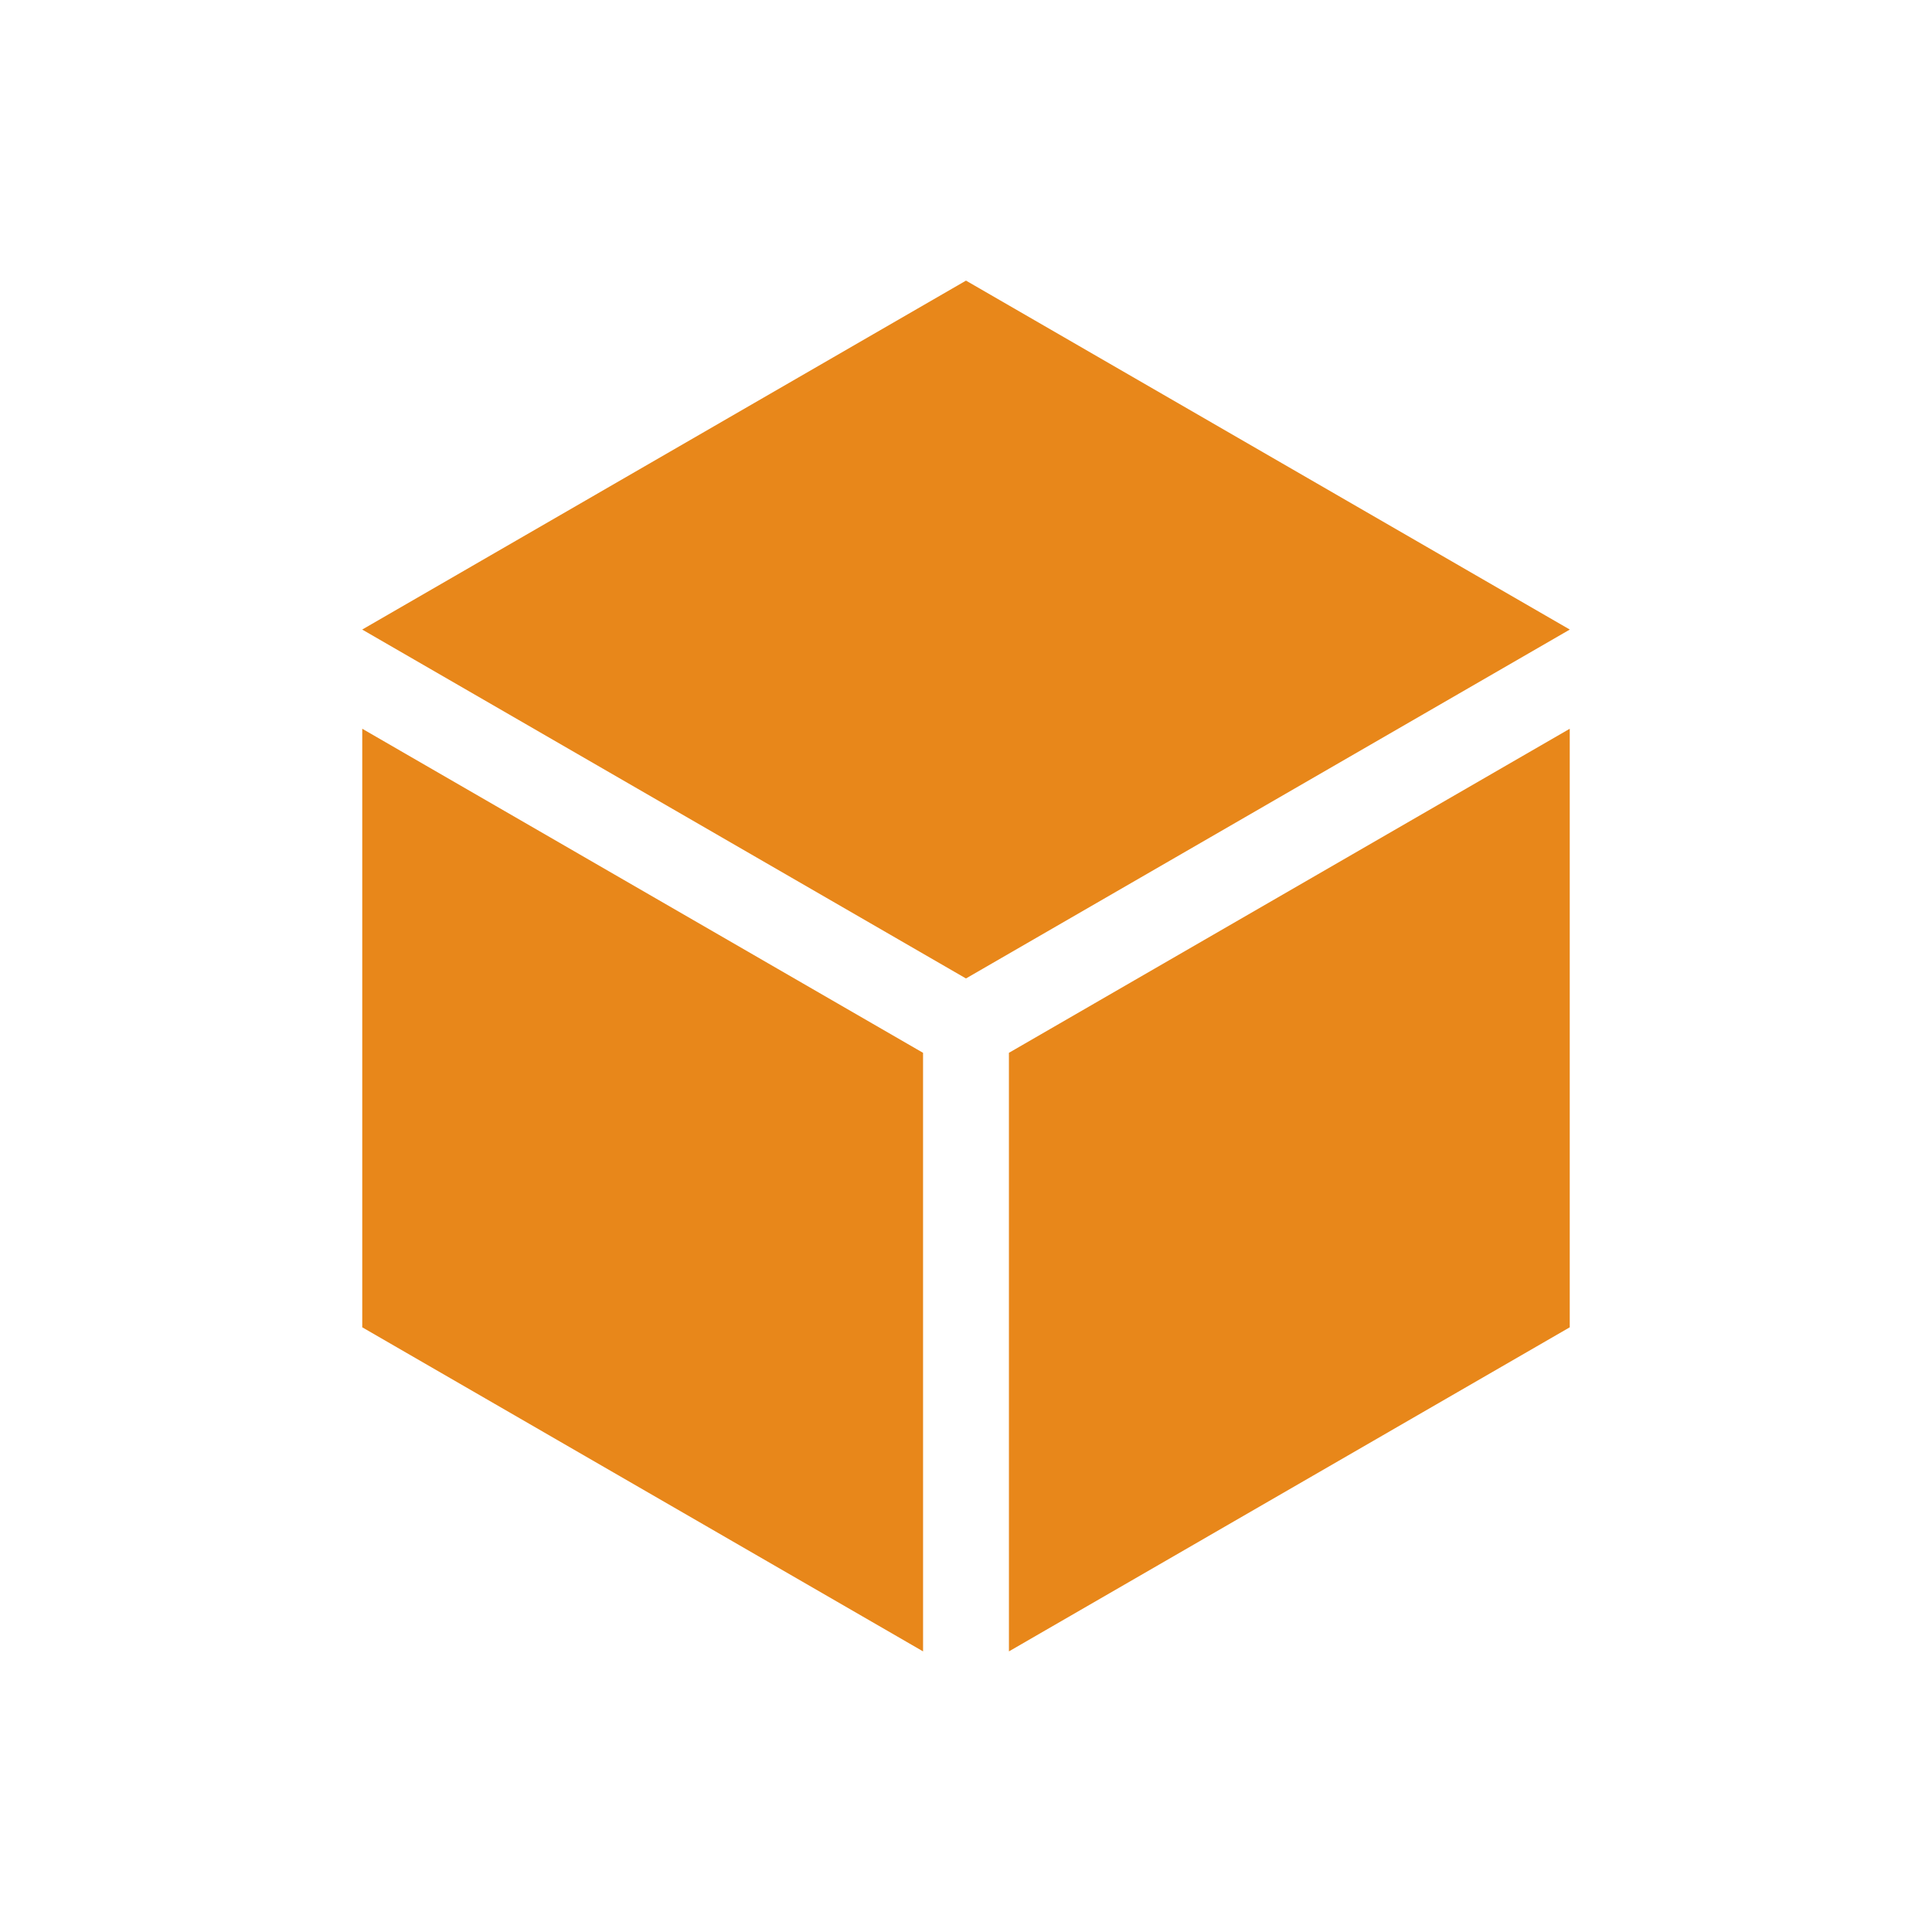<?xml version="1.0" encoding="utf-8"?>
<!-- Generator: Adobe Illustrator 16.0.3, SVG Export Plug-In . SVG Version: 6.00 Build 0)  -->
<!DOCTYPE svg PUBLIC "-//W3C//DTD SVG 1.1//EN" "http://www.w3.org/Graphics/SVG/1.1/DTD/svg11.dtd">
<svg version="1.1" id="Layer_1" xmlns="http://www.w3.org/2000/svg" xmlns:xlink="http://www.w3.org/1999/xlink" x="0px" y="0px"
	 width="1280px" height="1280px" viewBox="0 0 1280 1280" enable-background="new 0 0 1280 1280" xml:space="preserve">
<g>
	<polygon fill="#E8871A" points="639.922,648.22 640.05,648.22 1040,417.116 1040,417.079 640,185.914 
		240,417.079 240,417.115 	"/>
	<polygon fill="#E8871A" points="611.542,697.525 240,482.821 240,879.373 611.555,1094.084 	"/>
	<polygon fill="#E8871A" points="668.431,697.521 668.444,1094.084 1040,879.373 1040,482.819 	"/>
</g>
</svg>
